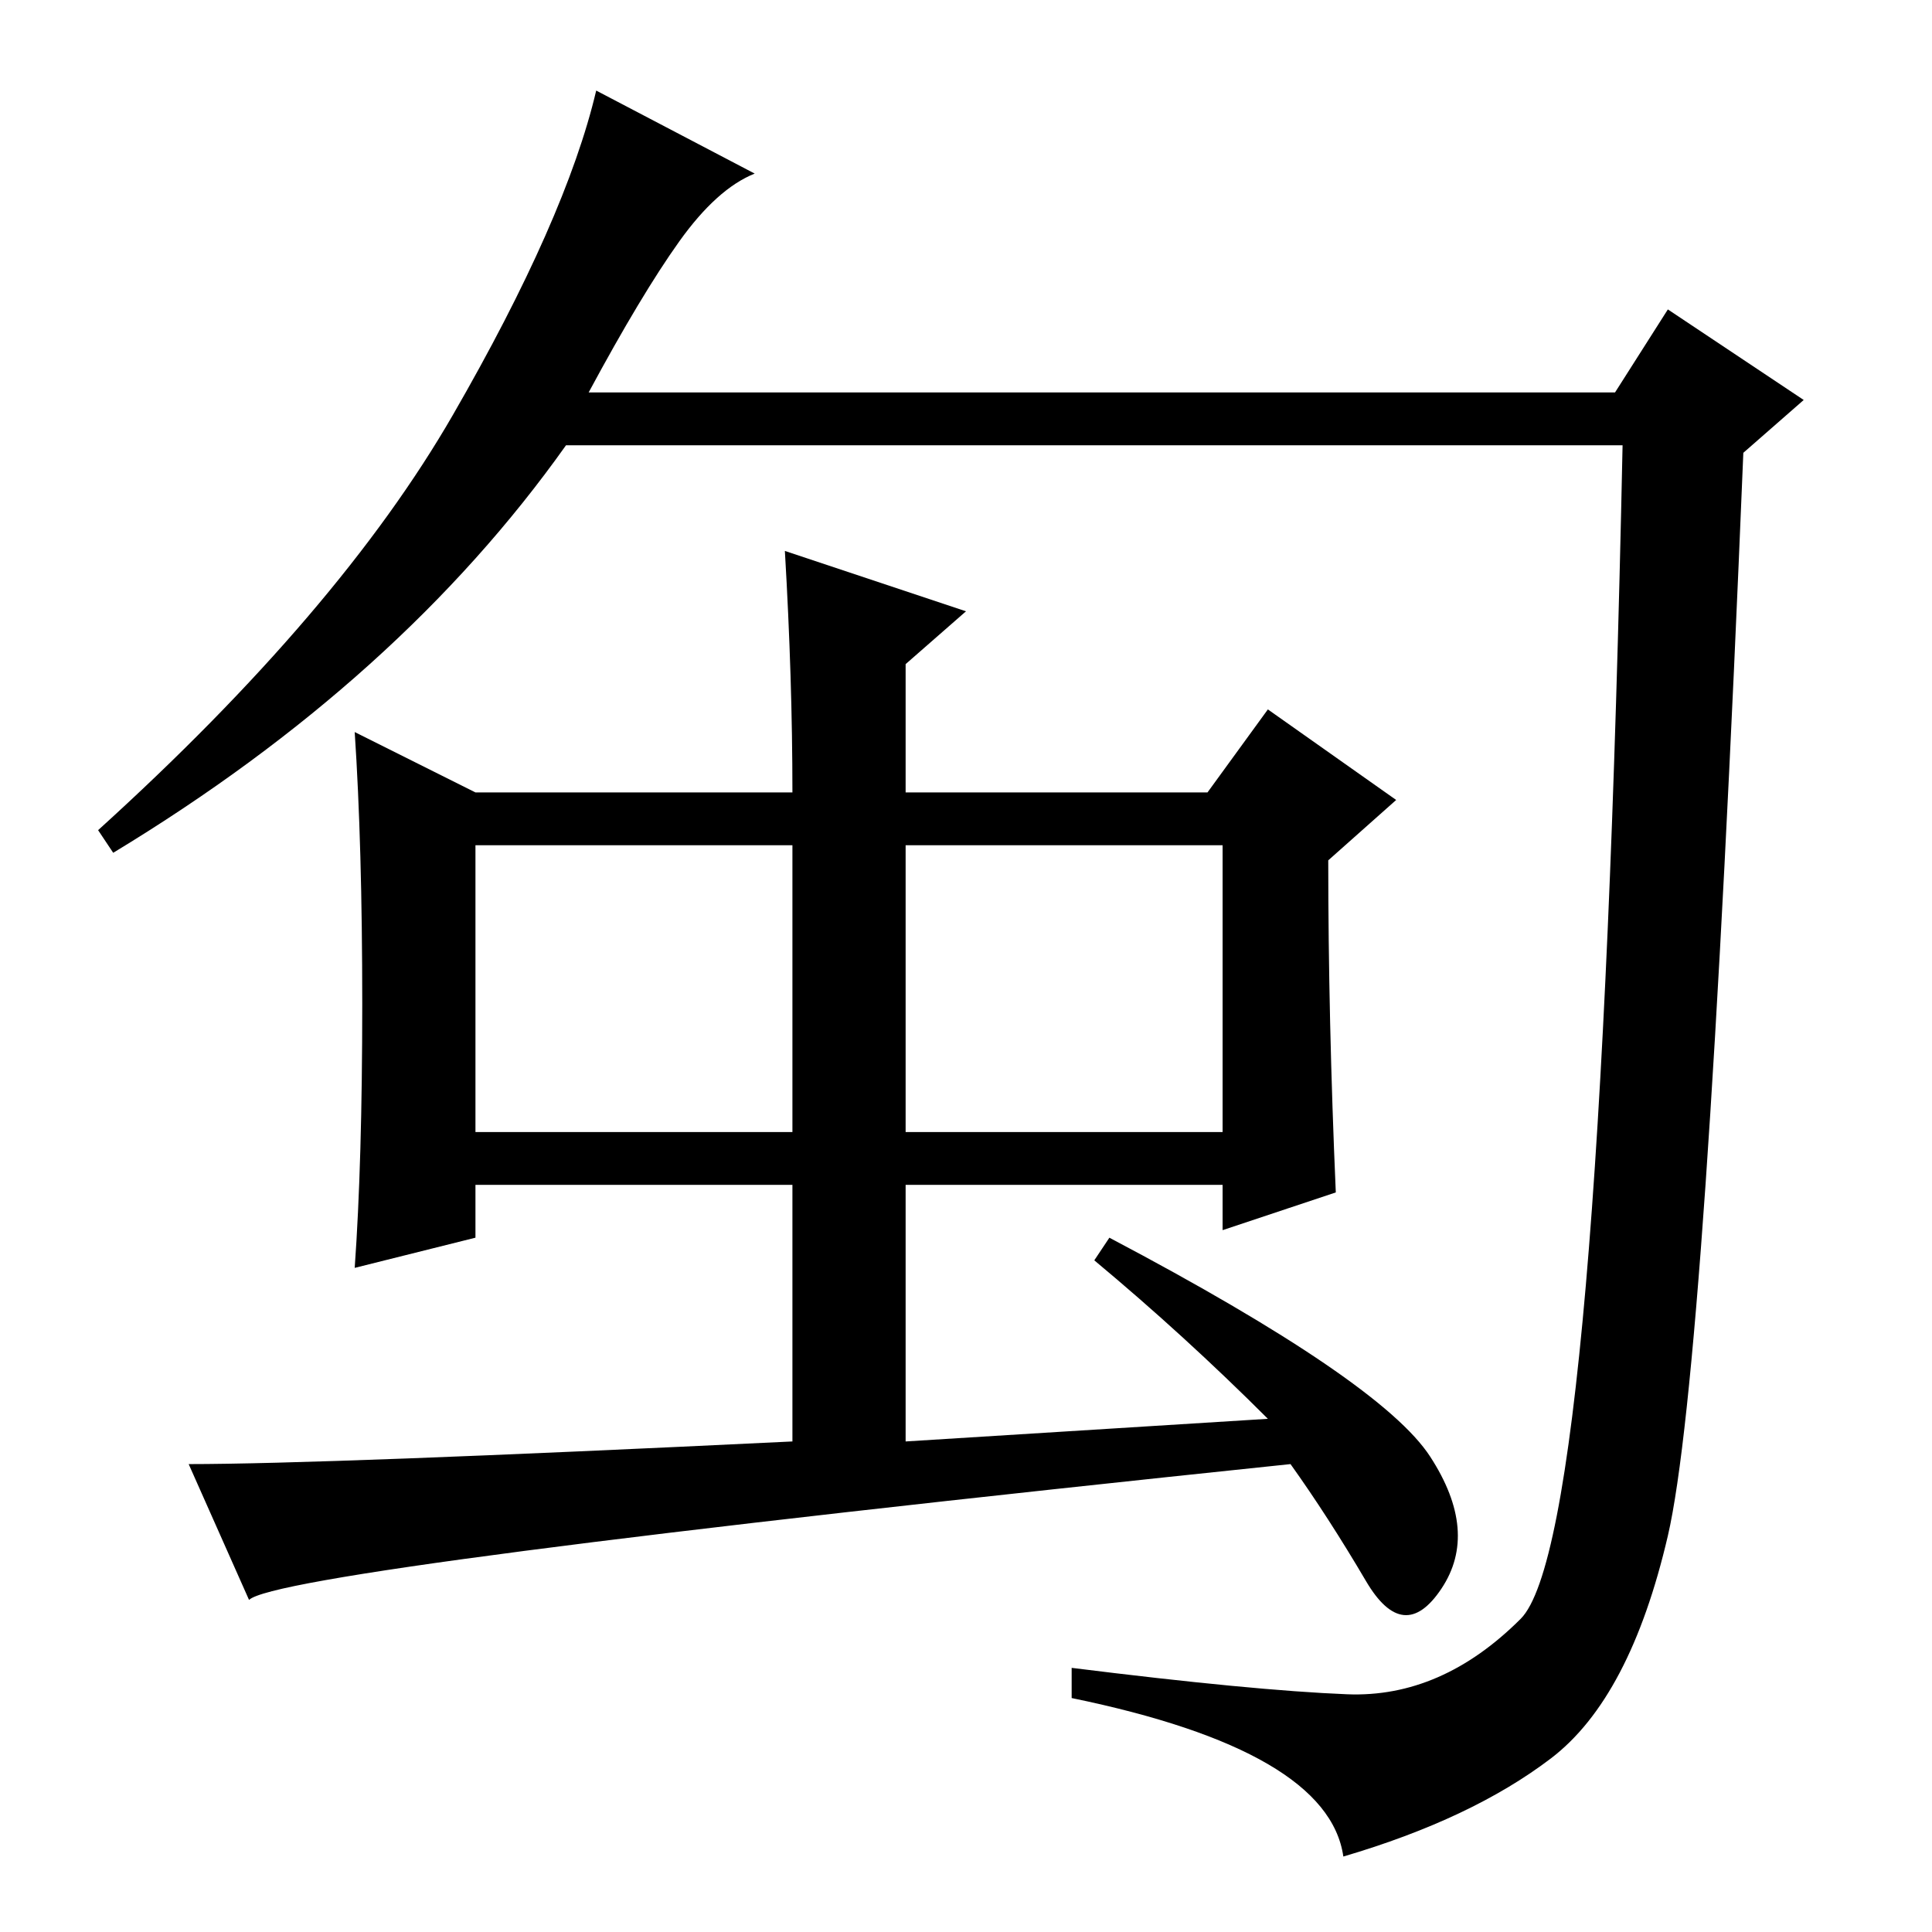 <?xml version="1.0" standalone="no"?>
<!DOCTYPE svg PUBLIC "-//W3C//DTD SVG 1.1//EN" "http://www.w3.org/Graphics/SVG/1.1/DTD/svg11.dtd" >
<svg xmlns="http://www.w3.org/2000/svg" xmlns:xlink="http://www.w3.org/1999/xlink" version="1.1" viewBox="0 -36 256 256">
  <g transform="matrix(1 0 0 -1 0 220)">
   <path fill="currentColor"
d="M78 204h136l7 11l18 -12l-8 -7q-5 -122 -10 -143.5t-15.5 -29.5t-27.5 -13q-2 14 -36 21v4q24 -3 36.5 -3.5t23 10t13.5 155.5h-140q-22 -31 -60 -54l-2 3q32 29 47 55t19 43l21 -11q-5 -2 -10 -9t-12 -20zM63 151h42q0 15 -1 32l24 -8l-8 -7v-17h40l8 11l17 -12l-9 -8
q0 -21 1 -44l-15 -5v6h-42v-34l48 3q-11 11 -23 21l2 3q36 -19 42.5 -29t1.5 -17.5t-10 1t-10 15.5q-134 -14 -138 -18l-8 18q18 0 80 3v34h-42v-7l-16 -4q1 14 1 35t-1 36zM120 144v-38h42v38h-42zM63 106h42v38h-42v-38z" />
  </g>

</svg>
